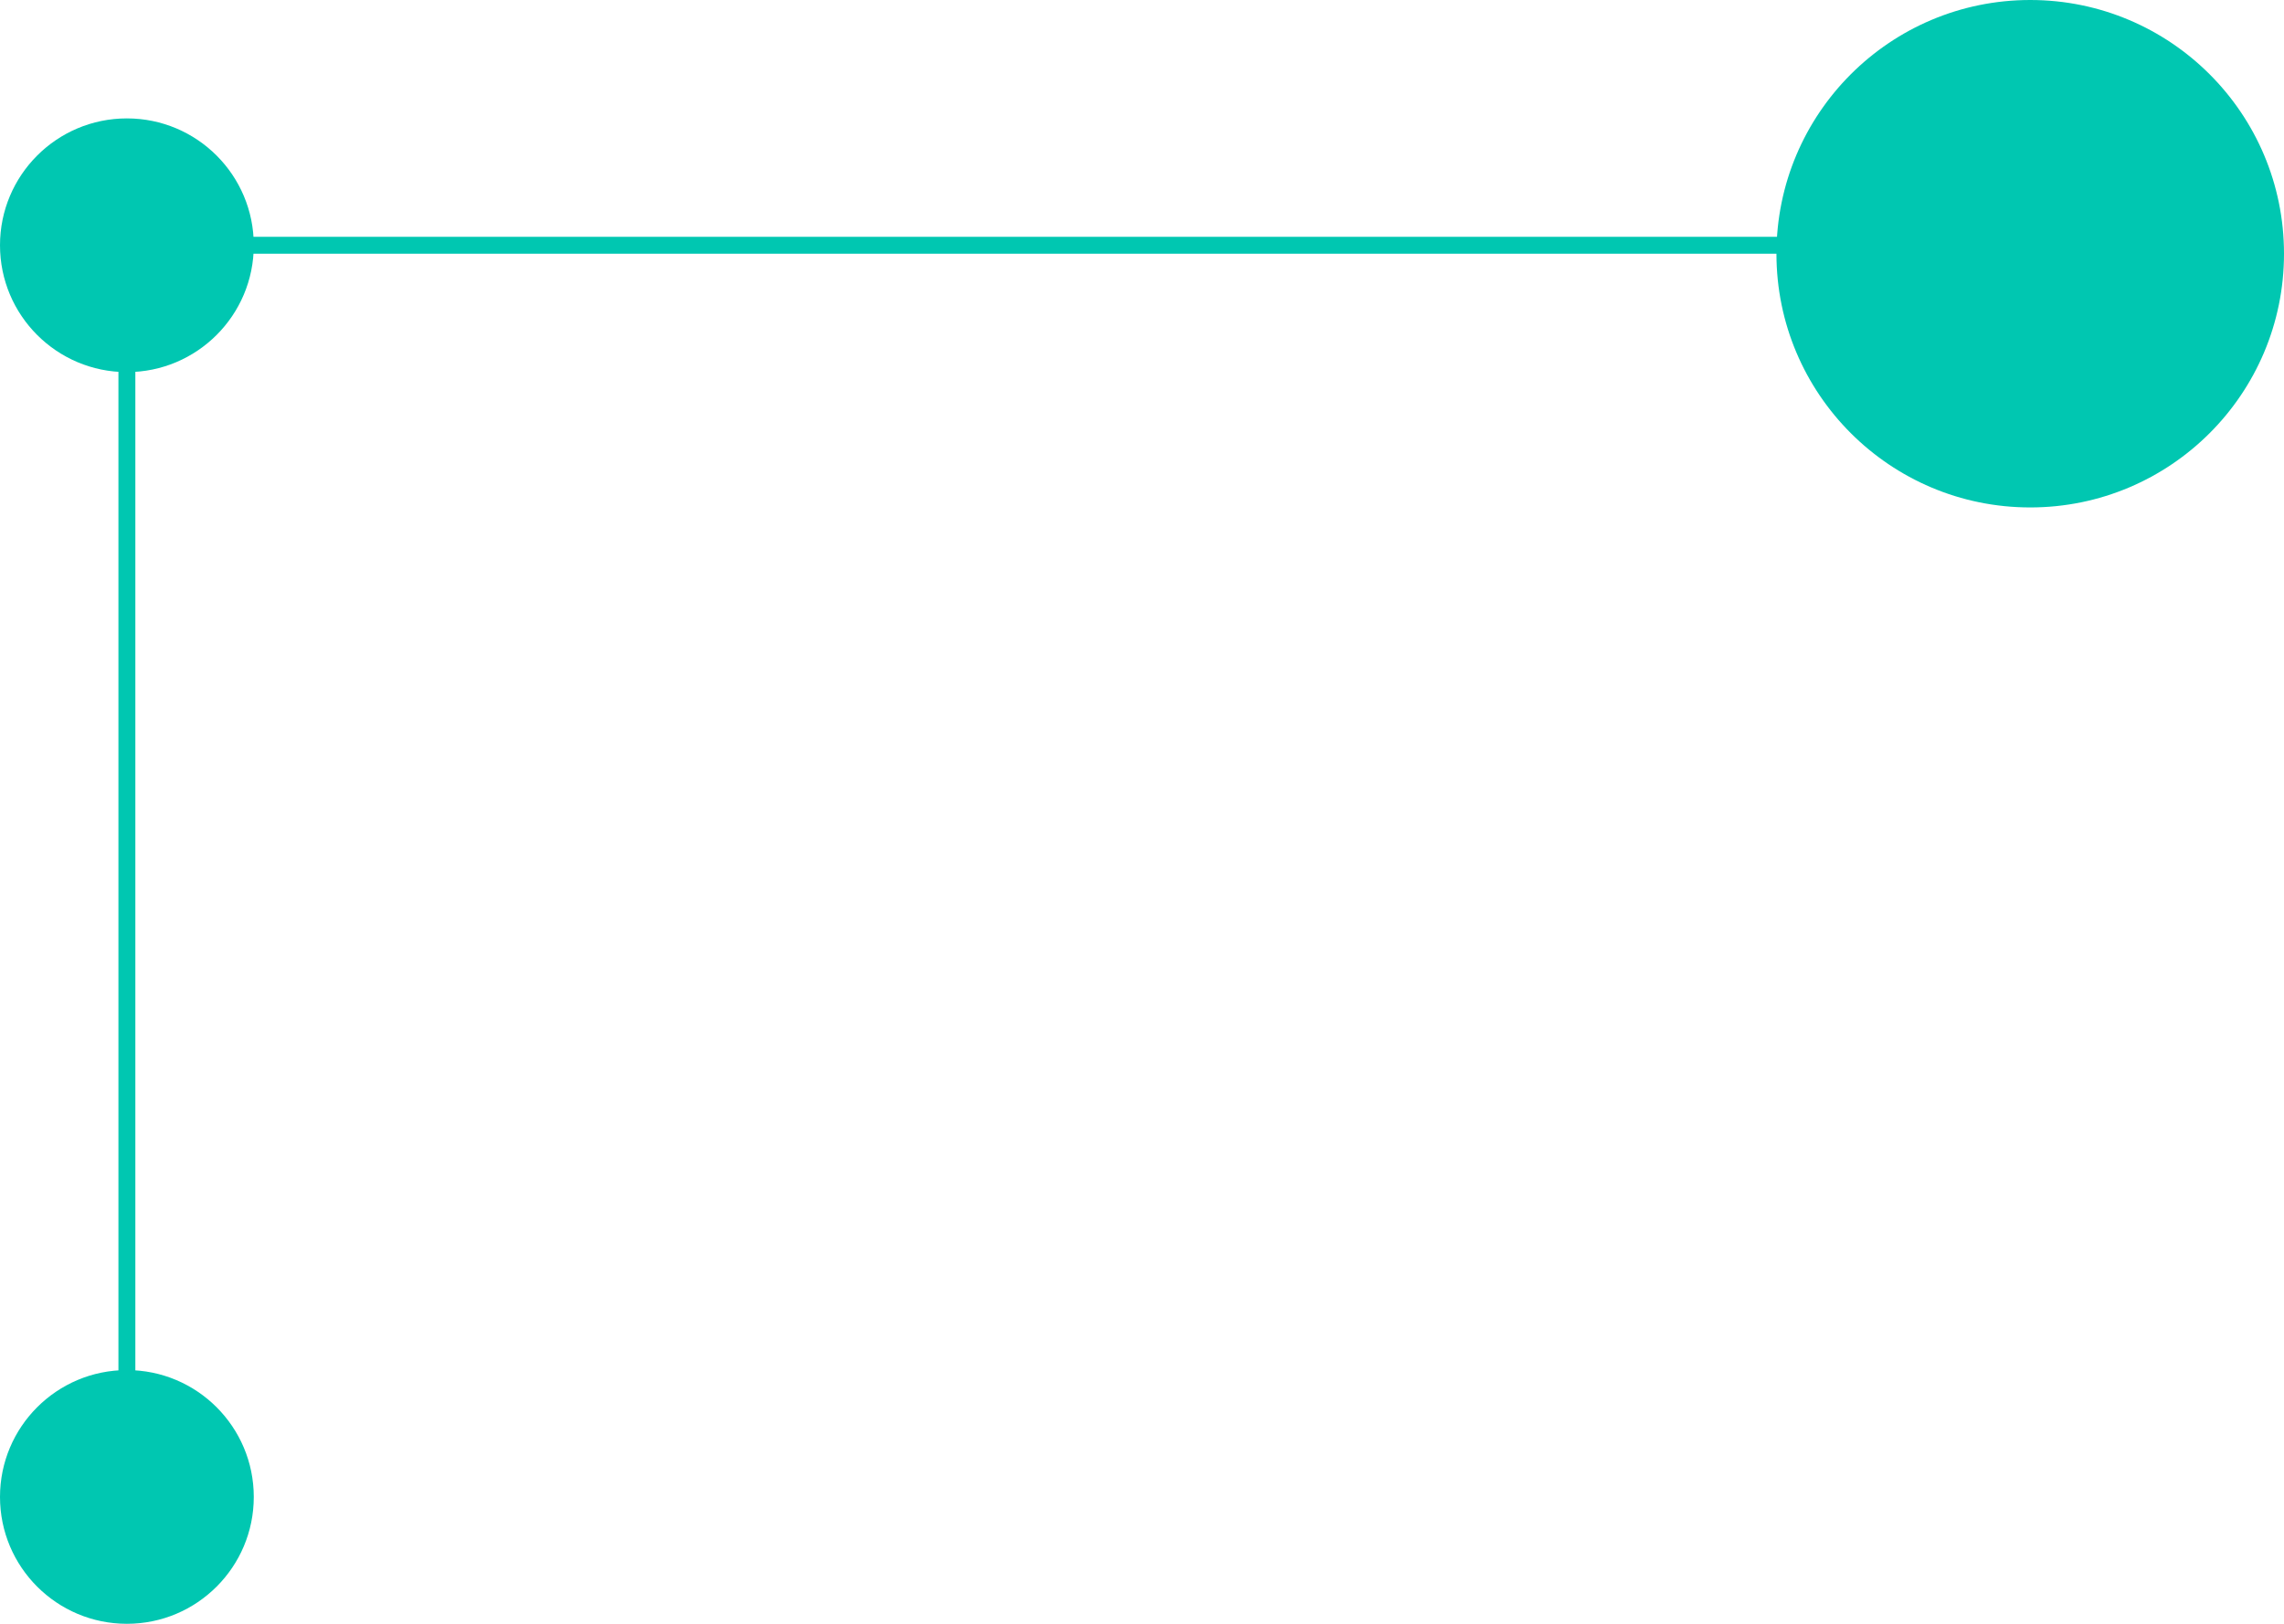 <svg width="135" height="96" viewBox="0 0 135 96" fill="none" xmlns="http://www.w3.org/2000/svg">
<circle cx="120" cy="15" r="15" fill="#00C7B1"/>
<circle cx="7.5" cy="88.5" r="7.5" fill="#00C7B1"/>
<circle cx="7.5" cy="14.5" r="7.5" fill="#00C7B1"/>
<line x1="7.5" y1="89" x2="7.5" y2="15" stroke="#00C7B1"/>
<line x1="8" y1="14.5" x2="120" y2="14.5" stroke="#00C7B1"/>
</svg>
